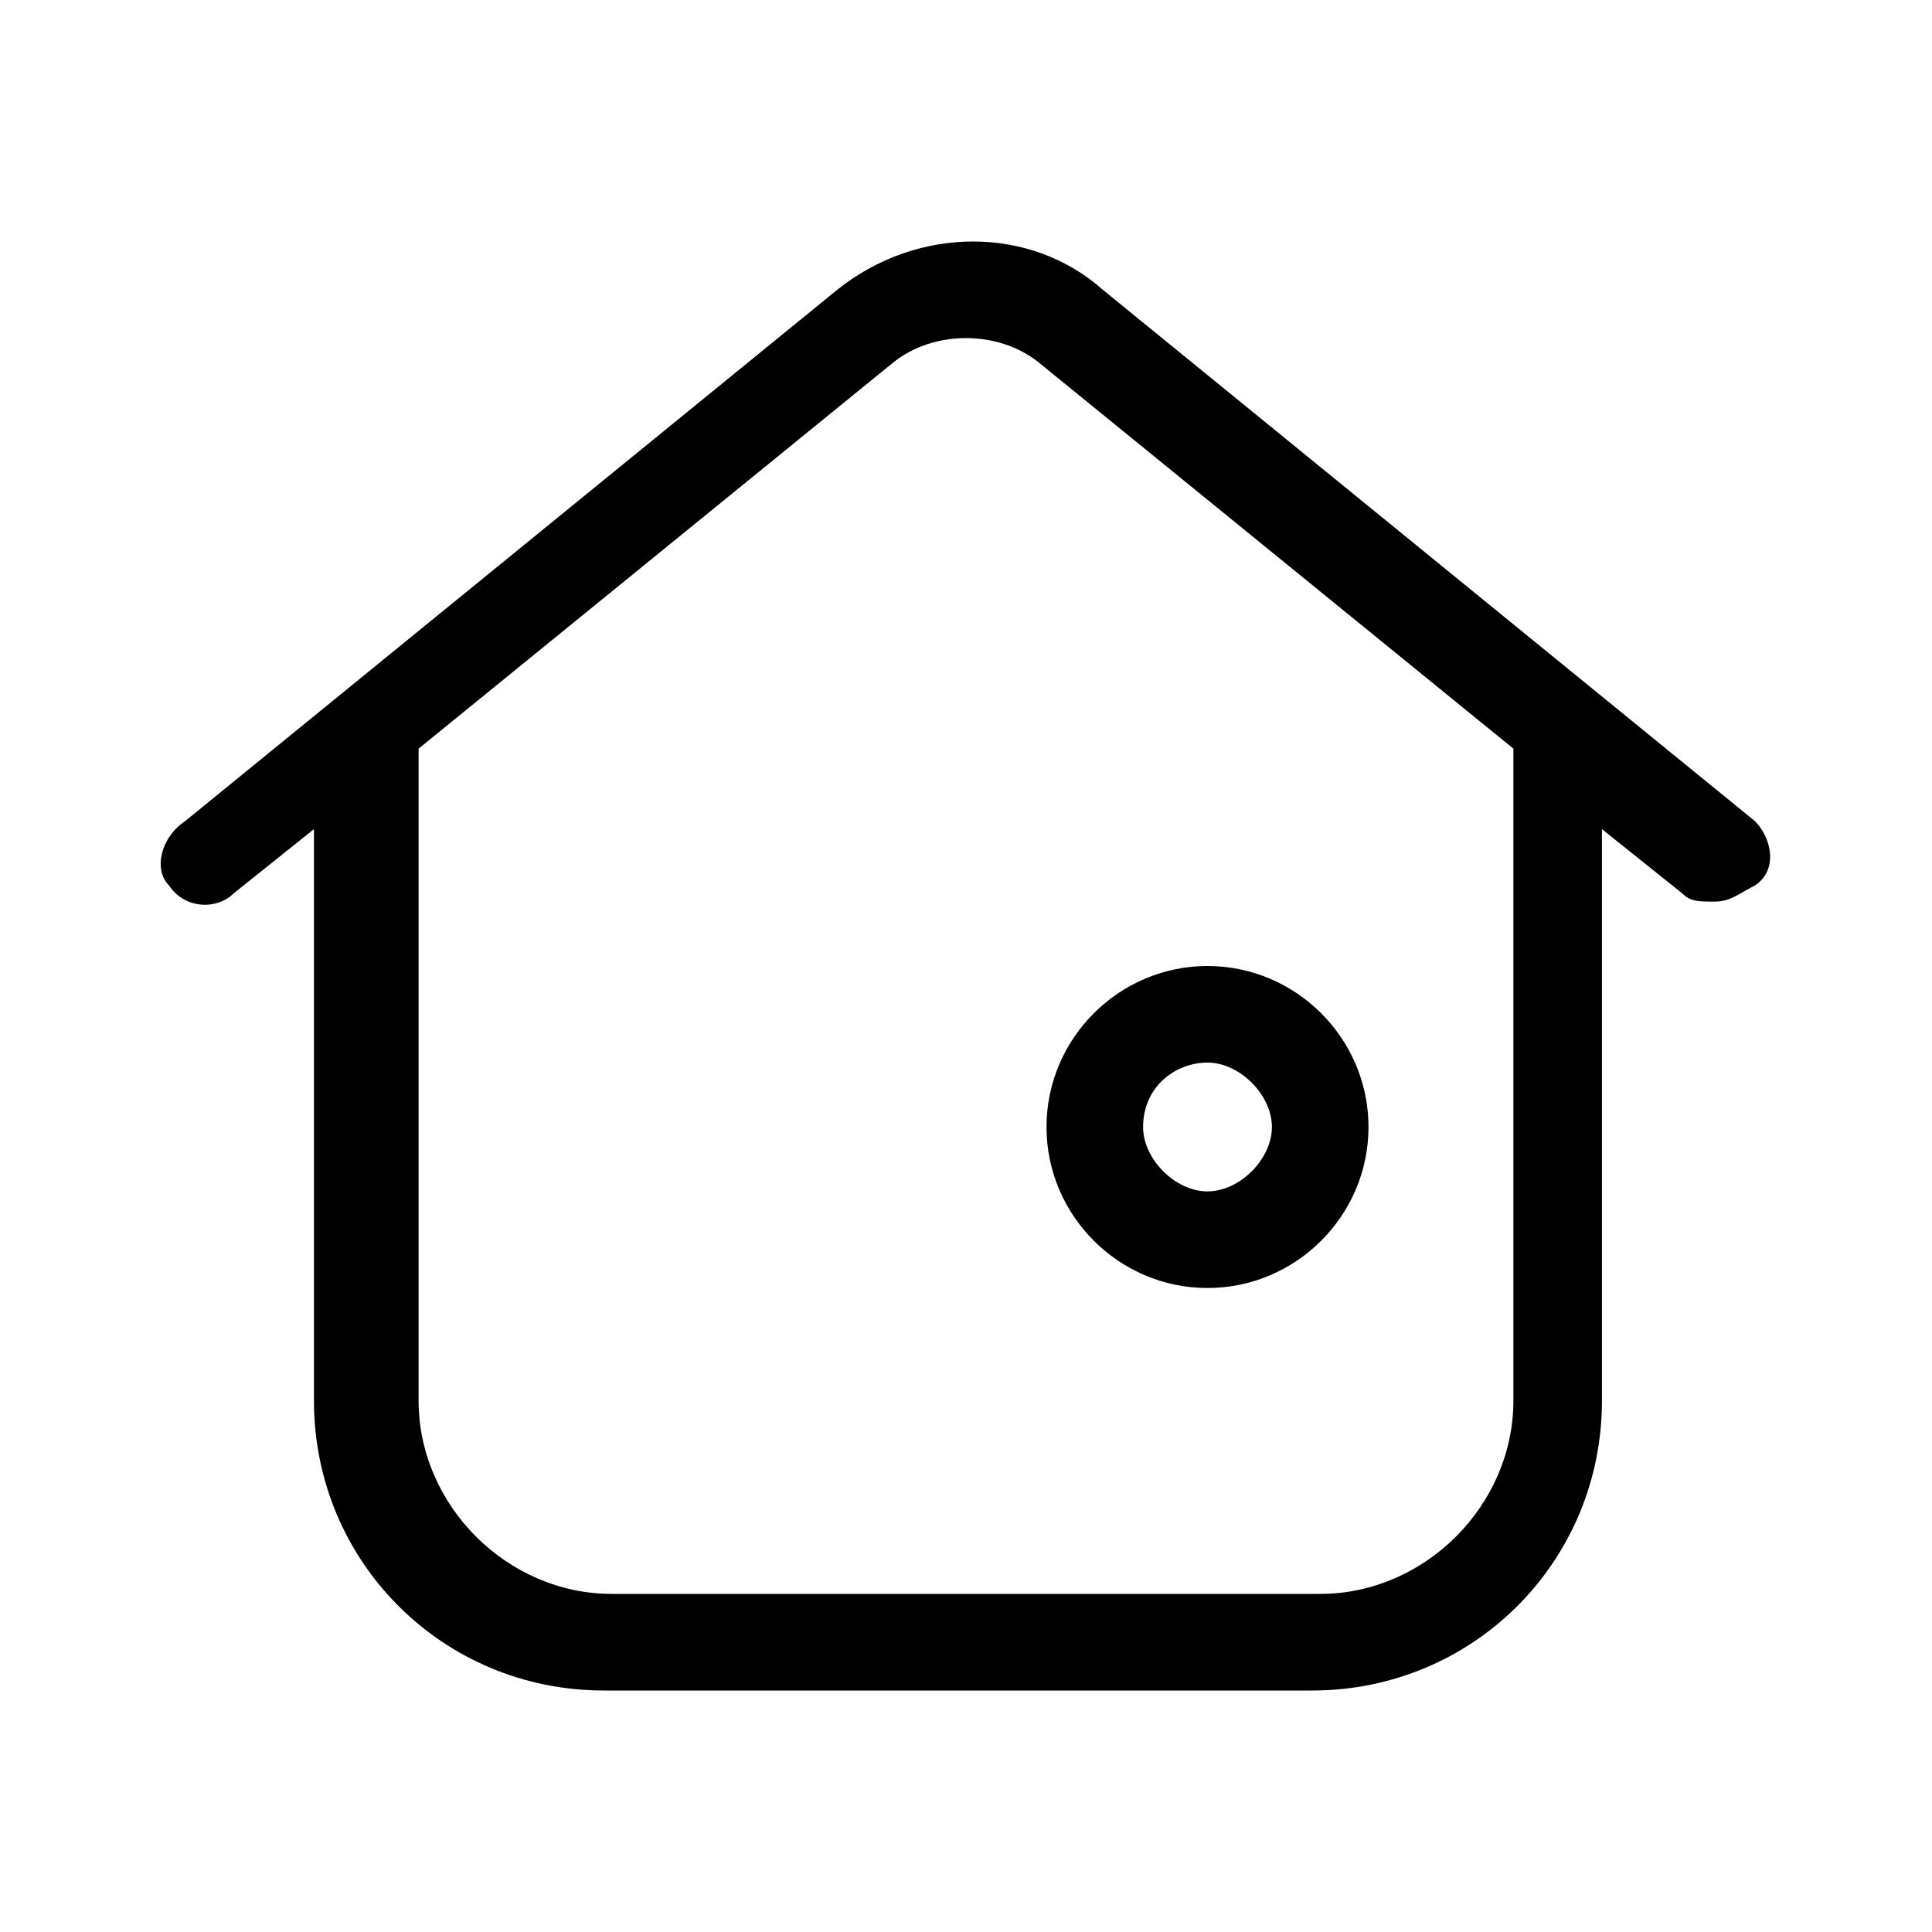 <svg xmlns="http://www.w3.org/2000/svg" width="24" height="24"><path d="M21.8 10.2l-8.1-6.6c-.9-.8-2.3-.8-3.3 0l-8.1 6.6c-.3.2-.4.6-.2.8.2.3.6.3.8.1l1-.8v7.1c0 2 1.6 3.6 3.6 3.6h8.8c2 0 3.6-1.6 3.6-3.6v-7.1l1 .8c.1.1.2.1.4.1s.3-.1.5-.2c.3-.2.2-.6 0-.8zm-3 7.2c0 1.3-1.1 2.4-2.4 2.4H7.6c-1.3 0-2.4-1.1-2.4-2.4V9.3l5.9-4.8c.5-.4 1.3-.4 1.8 0l5.9 4.8v8.1zM15 16c1.1 0 2-.9 2-2s-.9-2-2-2-2 .9-2 2 .9 2 2 2zm0-2.8c.4 0 .8.4.8.8s-.4.8-.8.8-.8-.4-.8-.8c0-.5.4-.8.8-.8z"/></svg>